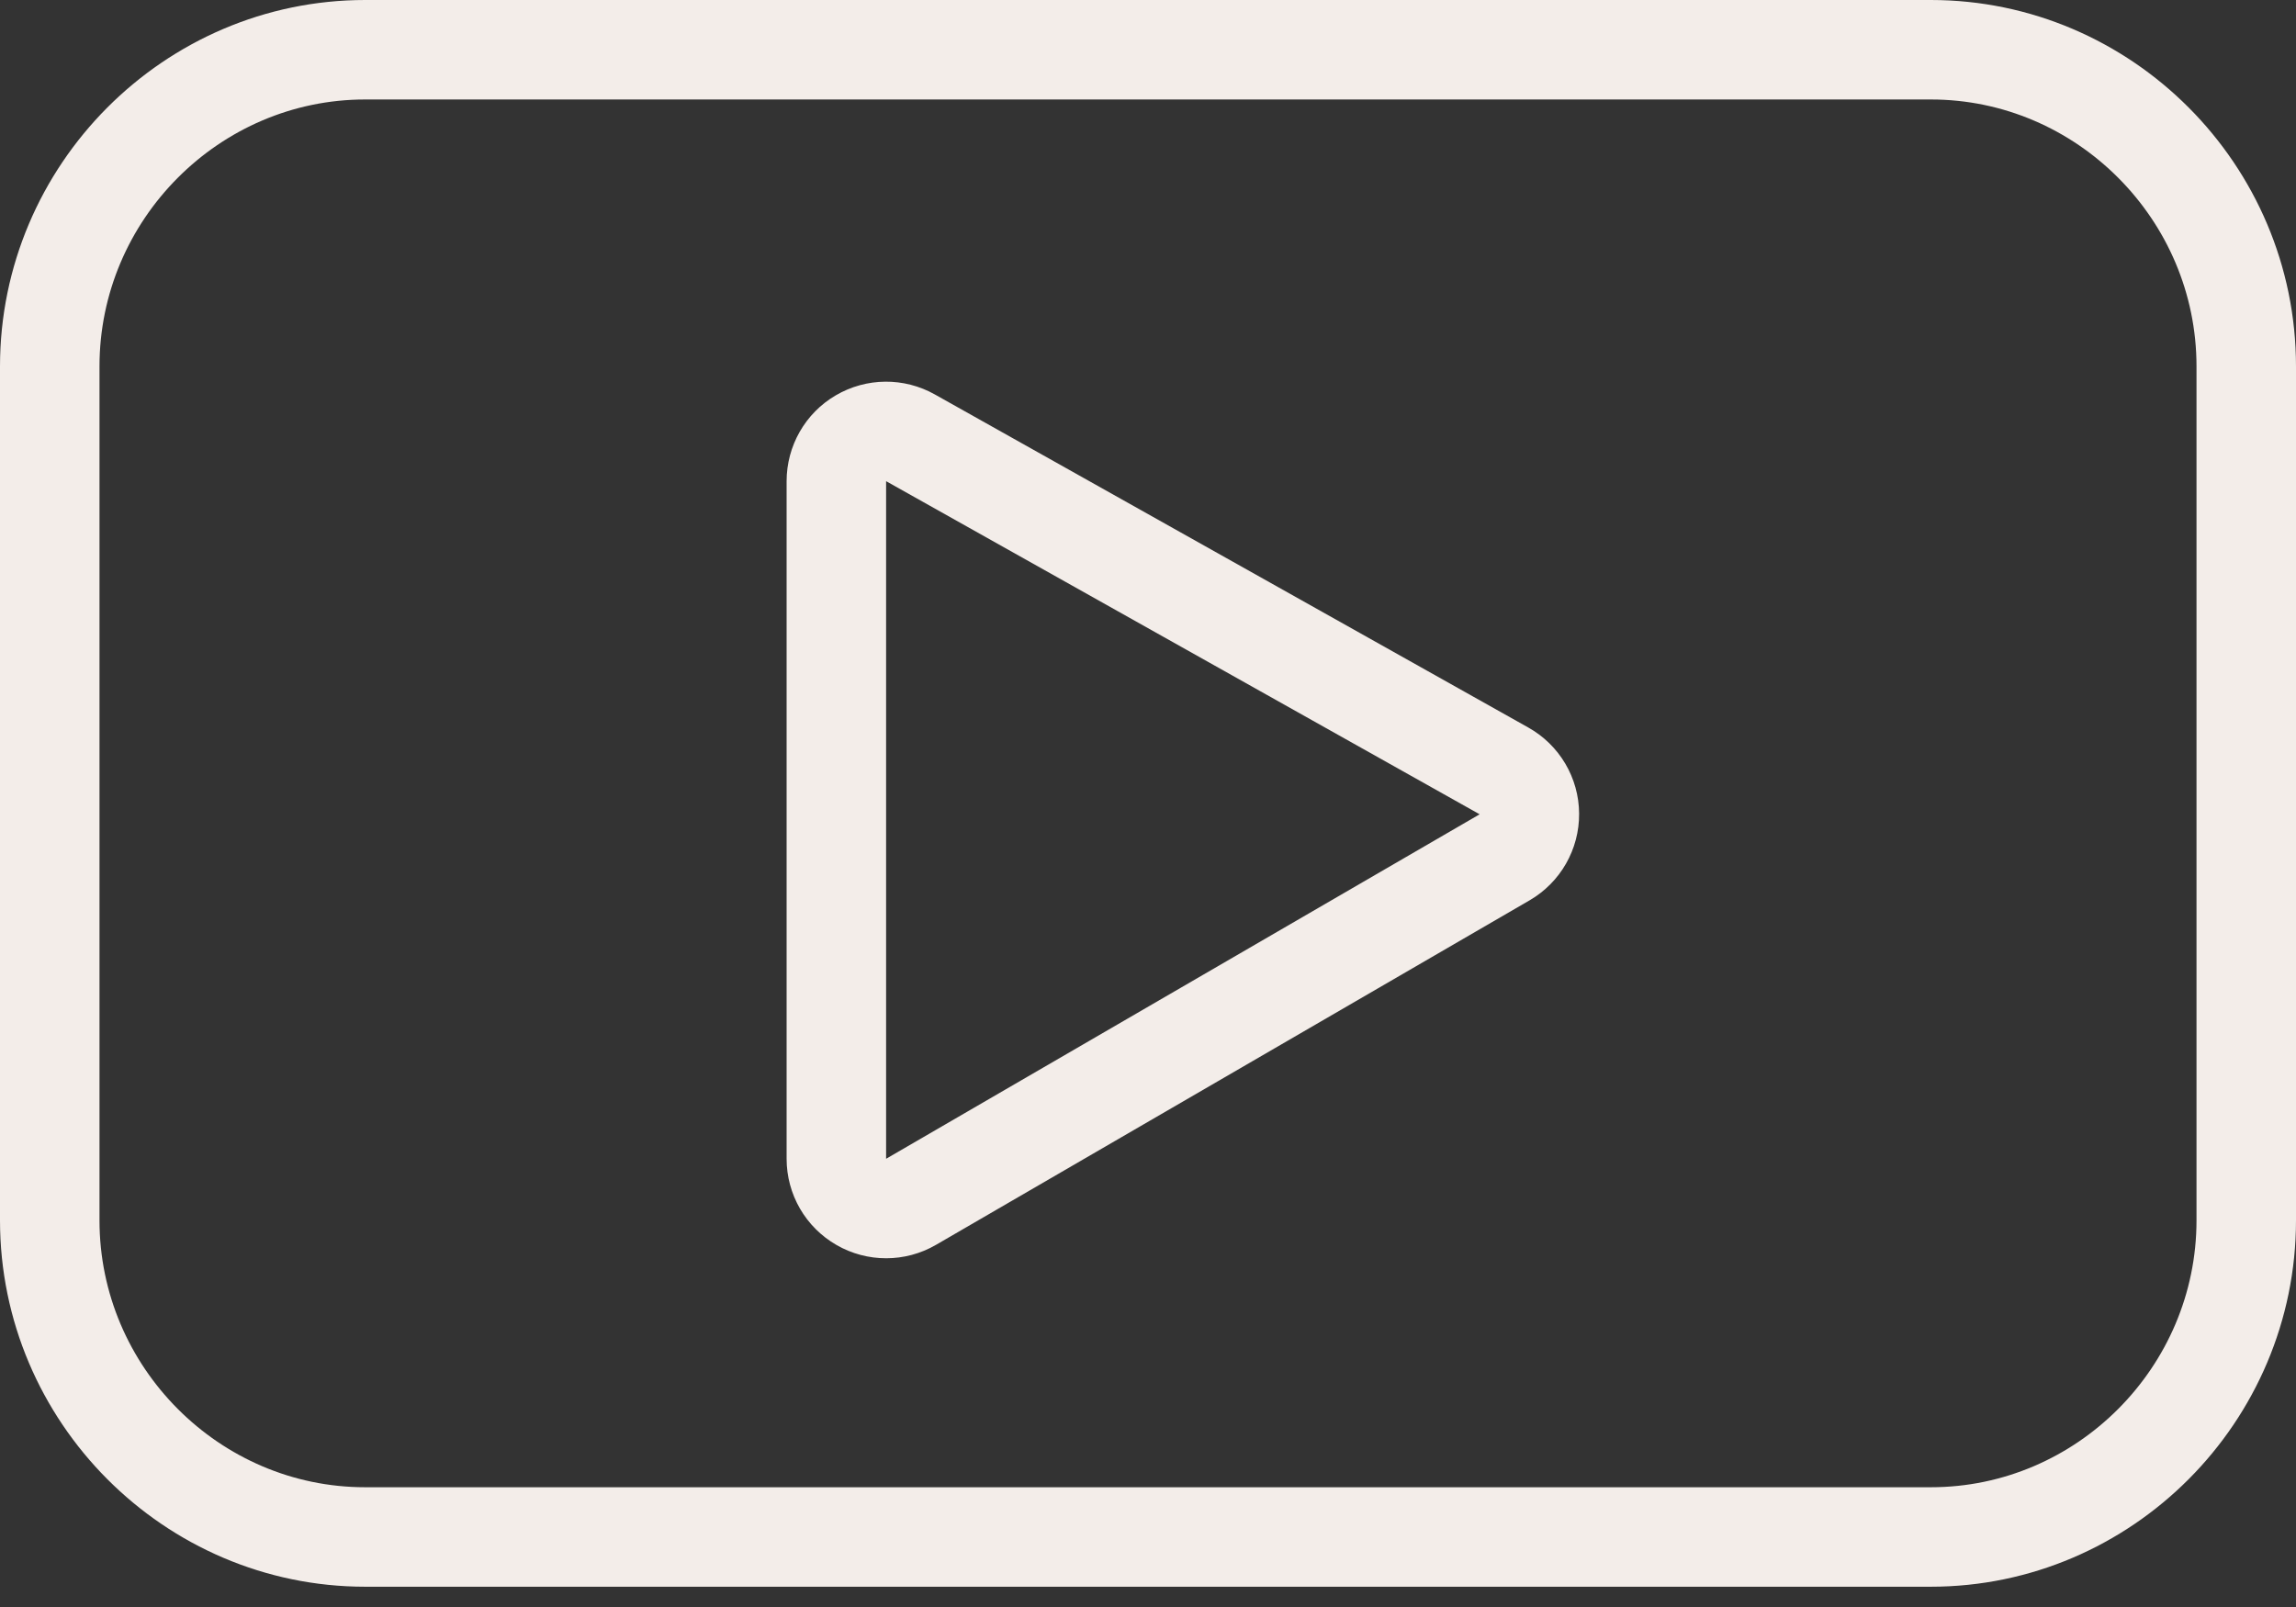 <svg viewBox="0 0 30 21" fill="none" xmlns="http://www.w3.org/2000/svg">
<rect x="0" y="0" width="30" height="21" fill="#333333" stroke="none"/>
<path d="M11.896 5.721C11.695 5.608 11.449 5.61 11.249 5.727C11.05 5.843 10.928 6.057 10.928 6.288V15.143C10.928 15.376 11.052 15.59 11.254 15.706C11.455 15.822 11.703 15.822 11.904 15.705L19.66 11.203C19.861 11.086 19.985 10.87 19.983 10.636C19.982 10.403 19.855 10.188 19.651 10.074L11.896 5.721ZM25.229 20.085H4.771C2.508 20.085 0.65 18.224 0.65 15.947V4.788C0.65 2.511 2.508 0.65 4.771 0.65H25.229C27.492 0.65 29.35 2.511 29.35 4.788V15.947C29.35 18.224 27.492 20.085 25.229 20.085Z" stroke="#F3EDE9" stroke-width="1.3" stroke-linejoin="round"/>
</svg>

